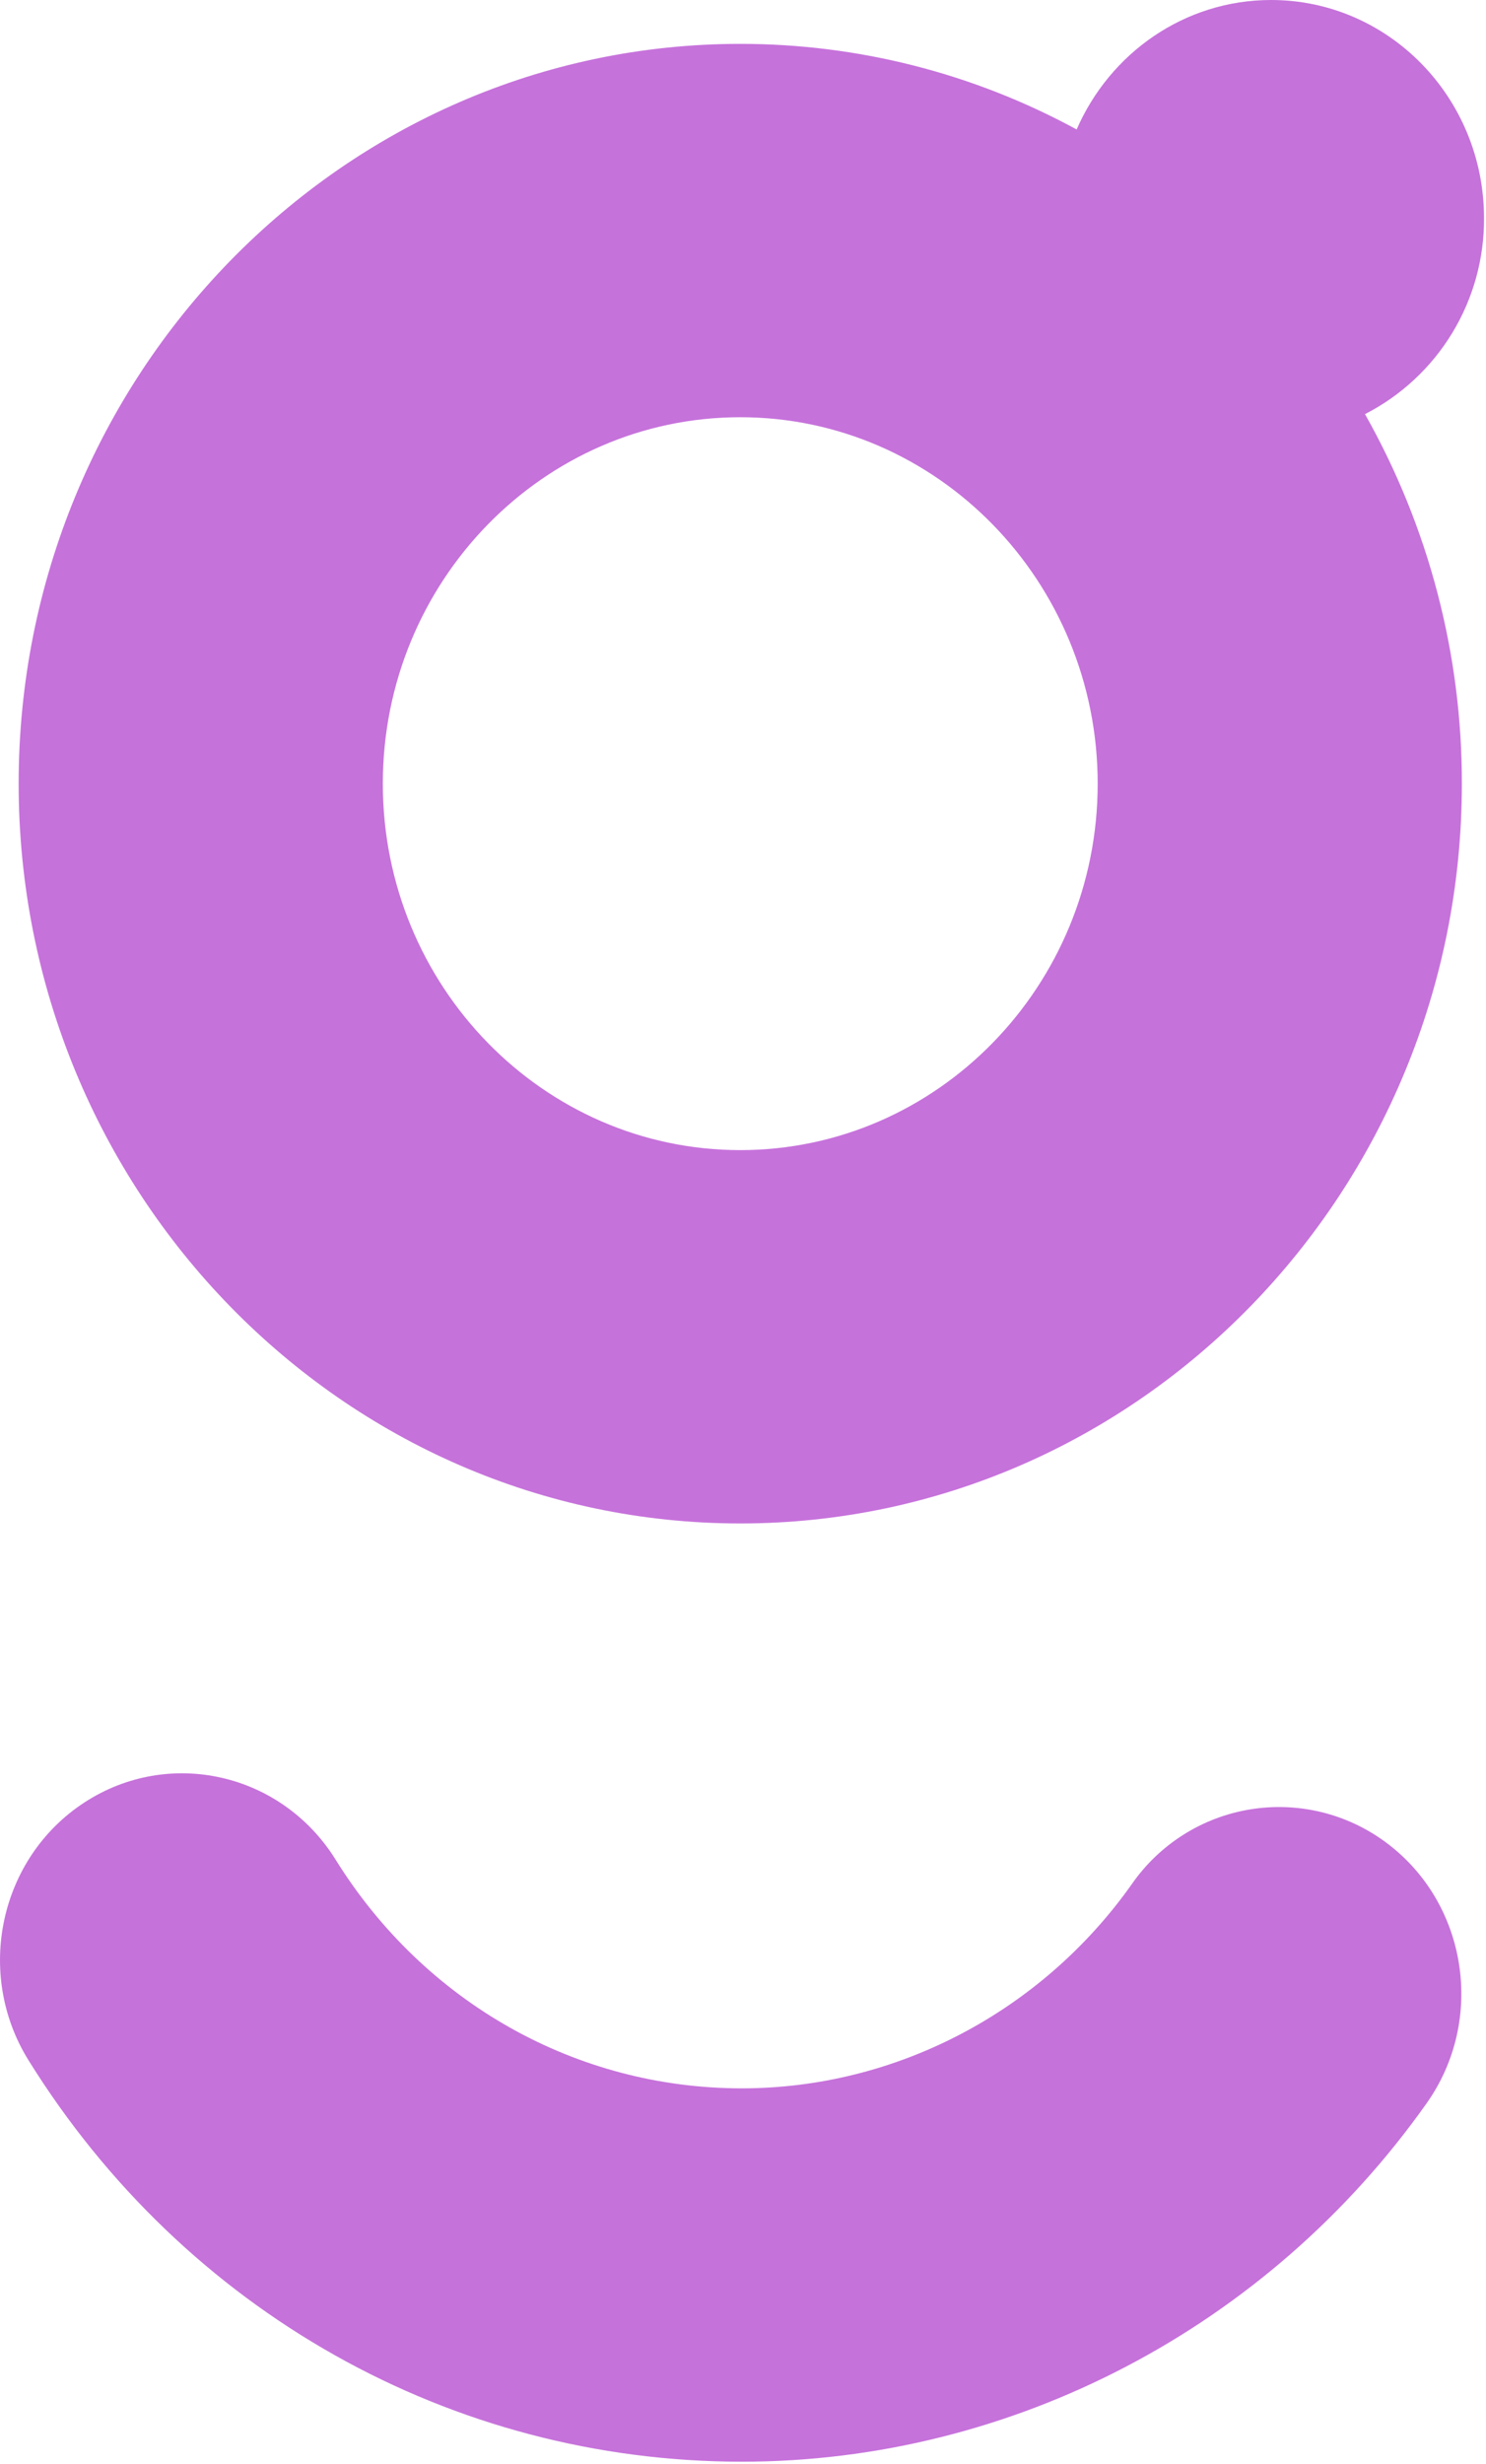 <svg width="382" height="633" viewBox="0 0 382 633" fill="none" xmlns="http://www.w3.org/2000/svg">
<path d="M381.492 56.071C381.492 25.102 356.992 0 326.764 0C304.471 0 285.3 13.668 276.77 33.263C250.235 18.822 220.505 11.261 190.295 11.271C88.01 11.271 4.795 96.538 4.795 201.34C4.795 306.142 88.01 391.405 190.295 391.405C292.58 391.405 375.795 306.142 375.795 201.34C375.842 168.074 367.263 135.363 350.895 106.402C360.151 101.664 367.912 94.451 373.314 85.565C378.715 76.679 381.546 66.469 381.492 56.071ZM190.292 295.487C139.628 295.487 98.41 253.254 98.41 201.343C98.41 149.432 139.628 107.196 190.292 107.196C240.956 107.196 282.178 149.429 282.178 201.343C282.178 253.257 240.959 295.487 190.295 295.487H190.292Z" fill="#C672DB"/>
<path d="M356.325 473.387C351.369 469.696 345.721 467.04 339.717 465.576C333.713 464.113 327.476 463.872 321.377 464.868C315.278 465.864 309.442 468.077 304.216 471.375C298.99 474.673 294.48 478.988 290.956 484.064C267.712 516.922 230.234 536.536 190.706 536.536C148.206 536.536 109.166 514.574 86.28 477.785C72.387 455.448 43.449 448.879 21.654 463.119C-0.141 477.359 -6.552 507.007 7.341 529.344C47.506 593.91 116.055 632.461 190.706 632.461C260.138 632.461 325.953 598.033 366.748 540.361C381.92 518.919 377.251 488.933 356.325 473.387Z" fill="#C672DB"/>
</svg>
